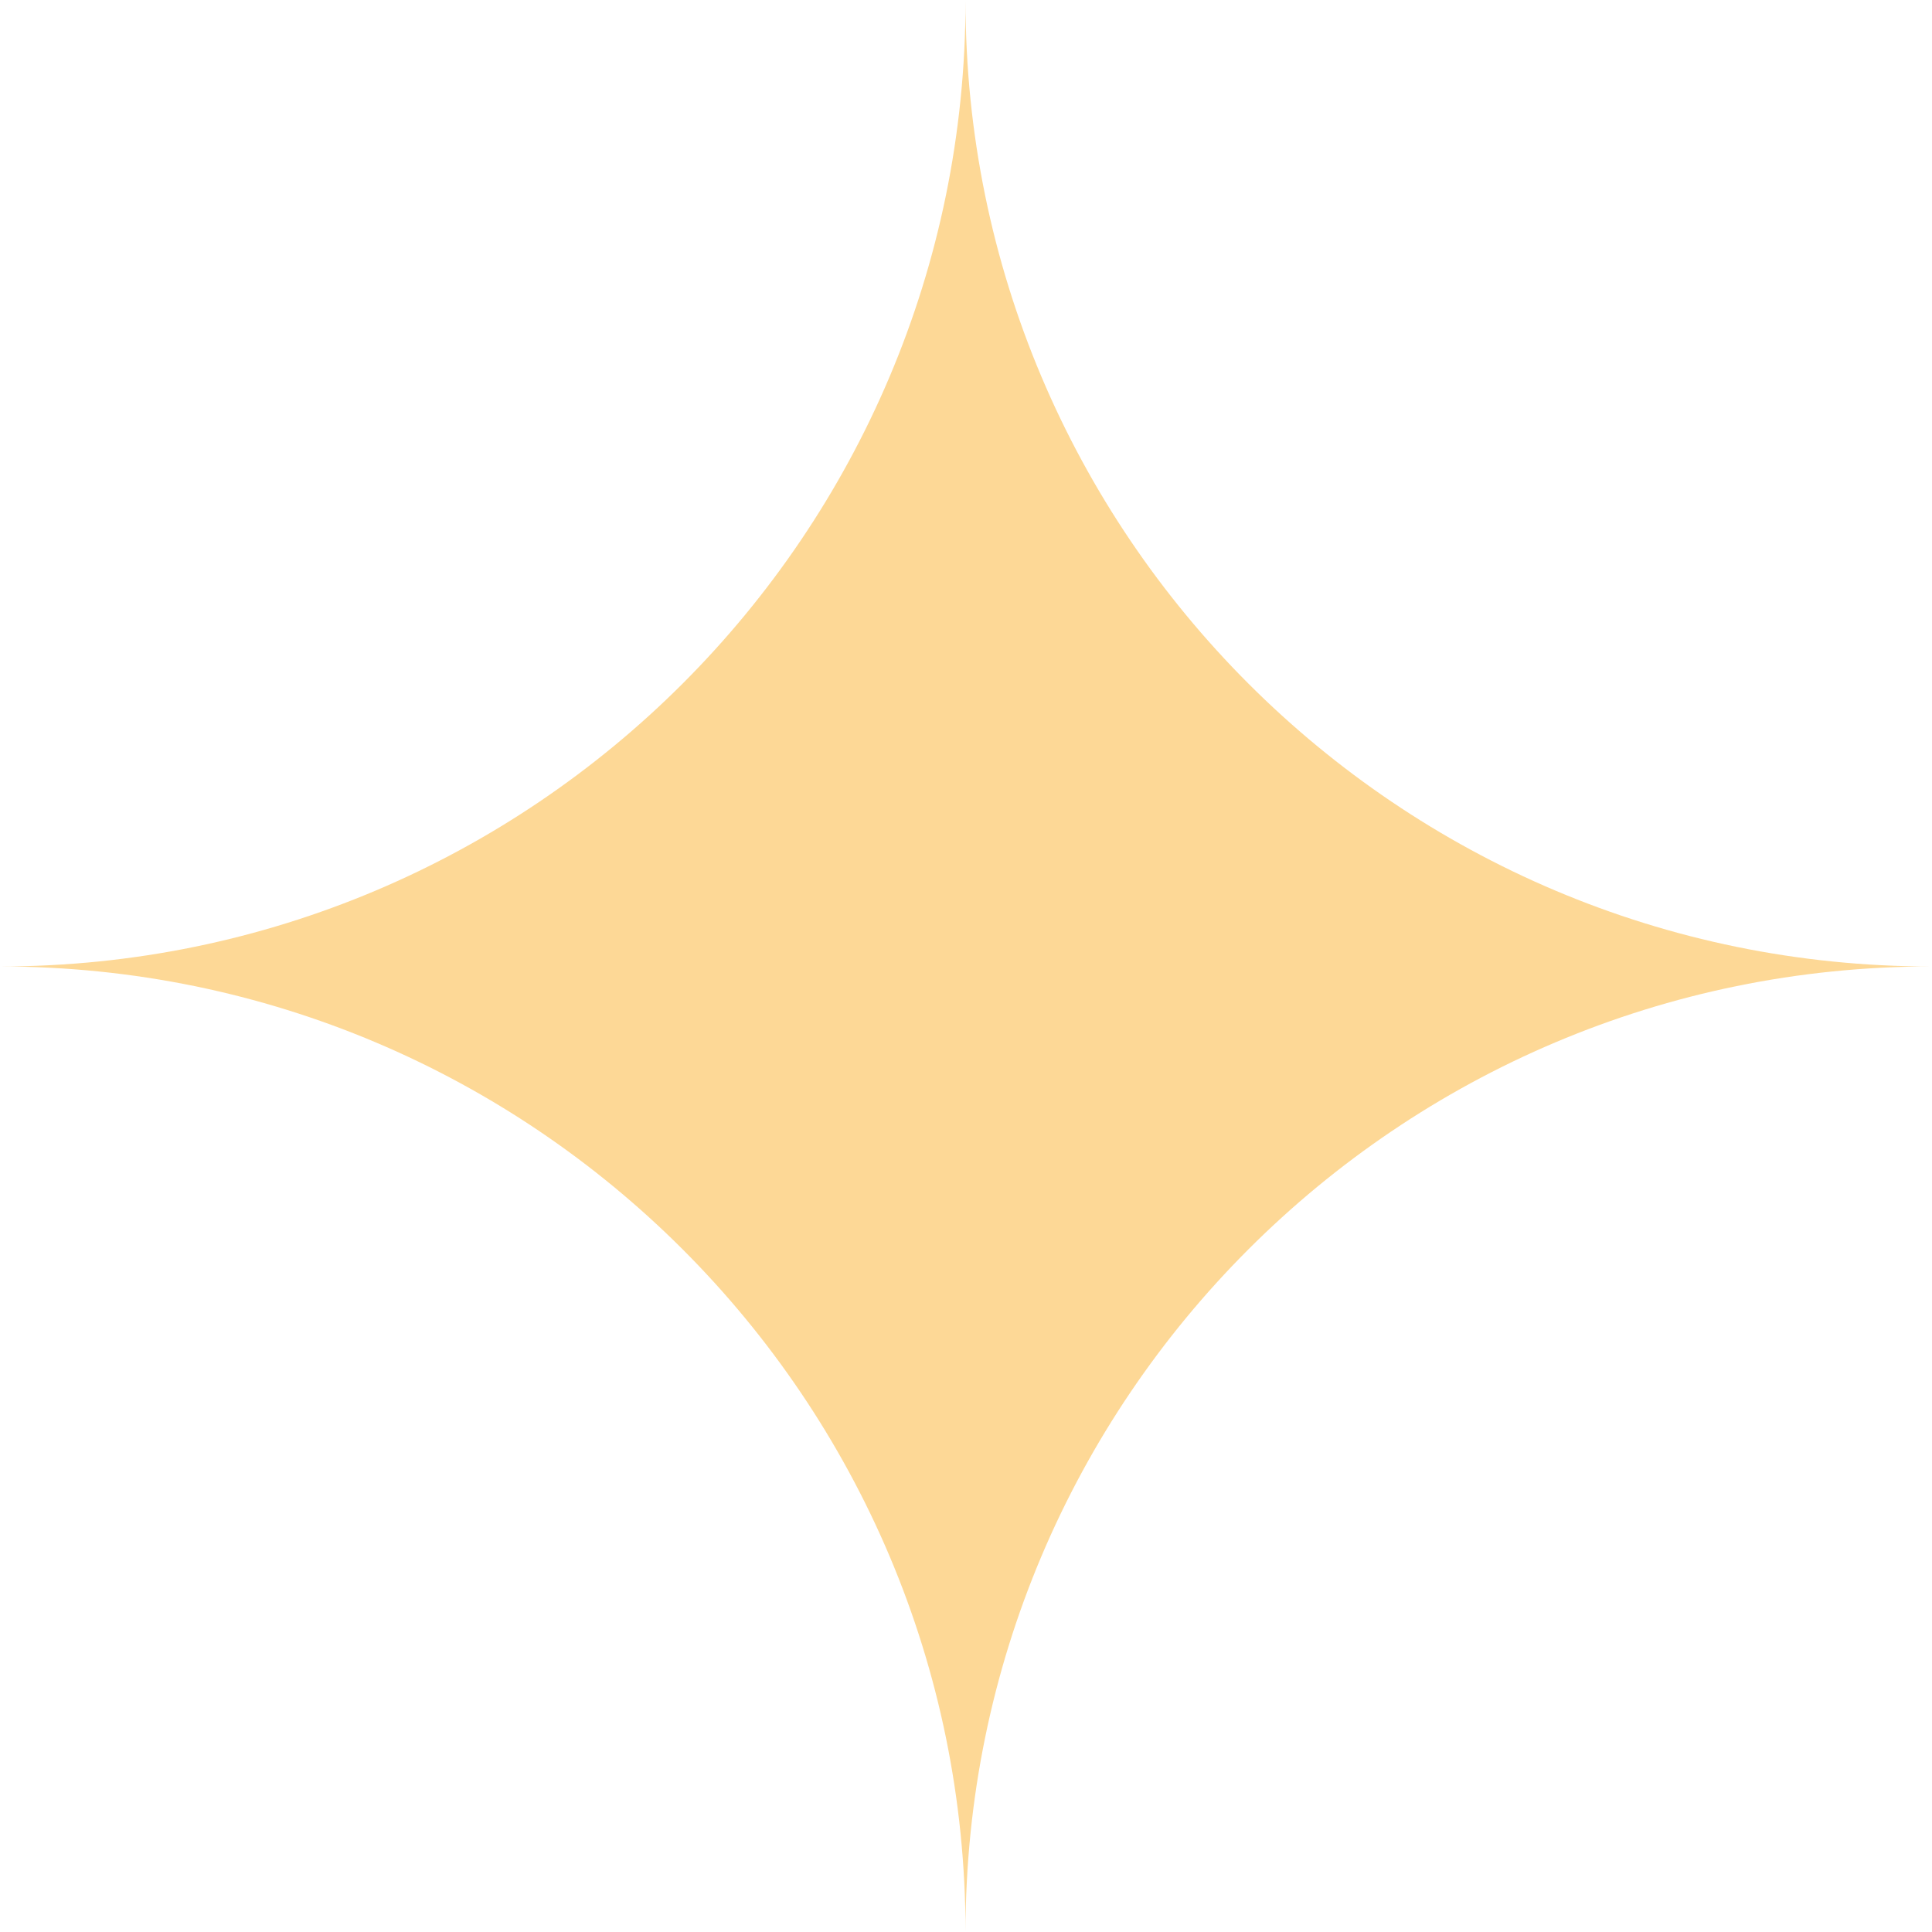 <?xml version="1.0" encoding="UTF-8"?>
<svg id="Layer_2" data-name="Layer 2" xmlns="http://www.w3.org/2000/svg" viewBox="0 0 20.37 20.37">
  <defs>
    <style>
      .cls-1 {
        fill: #fdd896;
      }
    </style>
  </defs>
  <g id="Layer_1-2" data-name="Layer 1">
    <path class="cls-1" d="M10.18,20.37h0c0-5.62-4.56-10.18-10.18-10.18h0c5.62,0,10.18-4.56,10.18-10.18h0c0,5.62,4.56,10.18,10.18,10.18h0c-5.62,0-10.18,4.56-10.18,10.18Z"/>
  </g>
</svg>